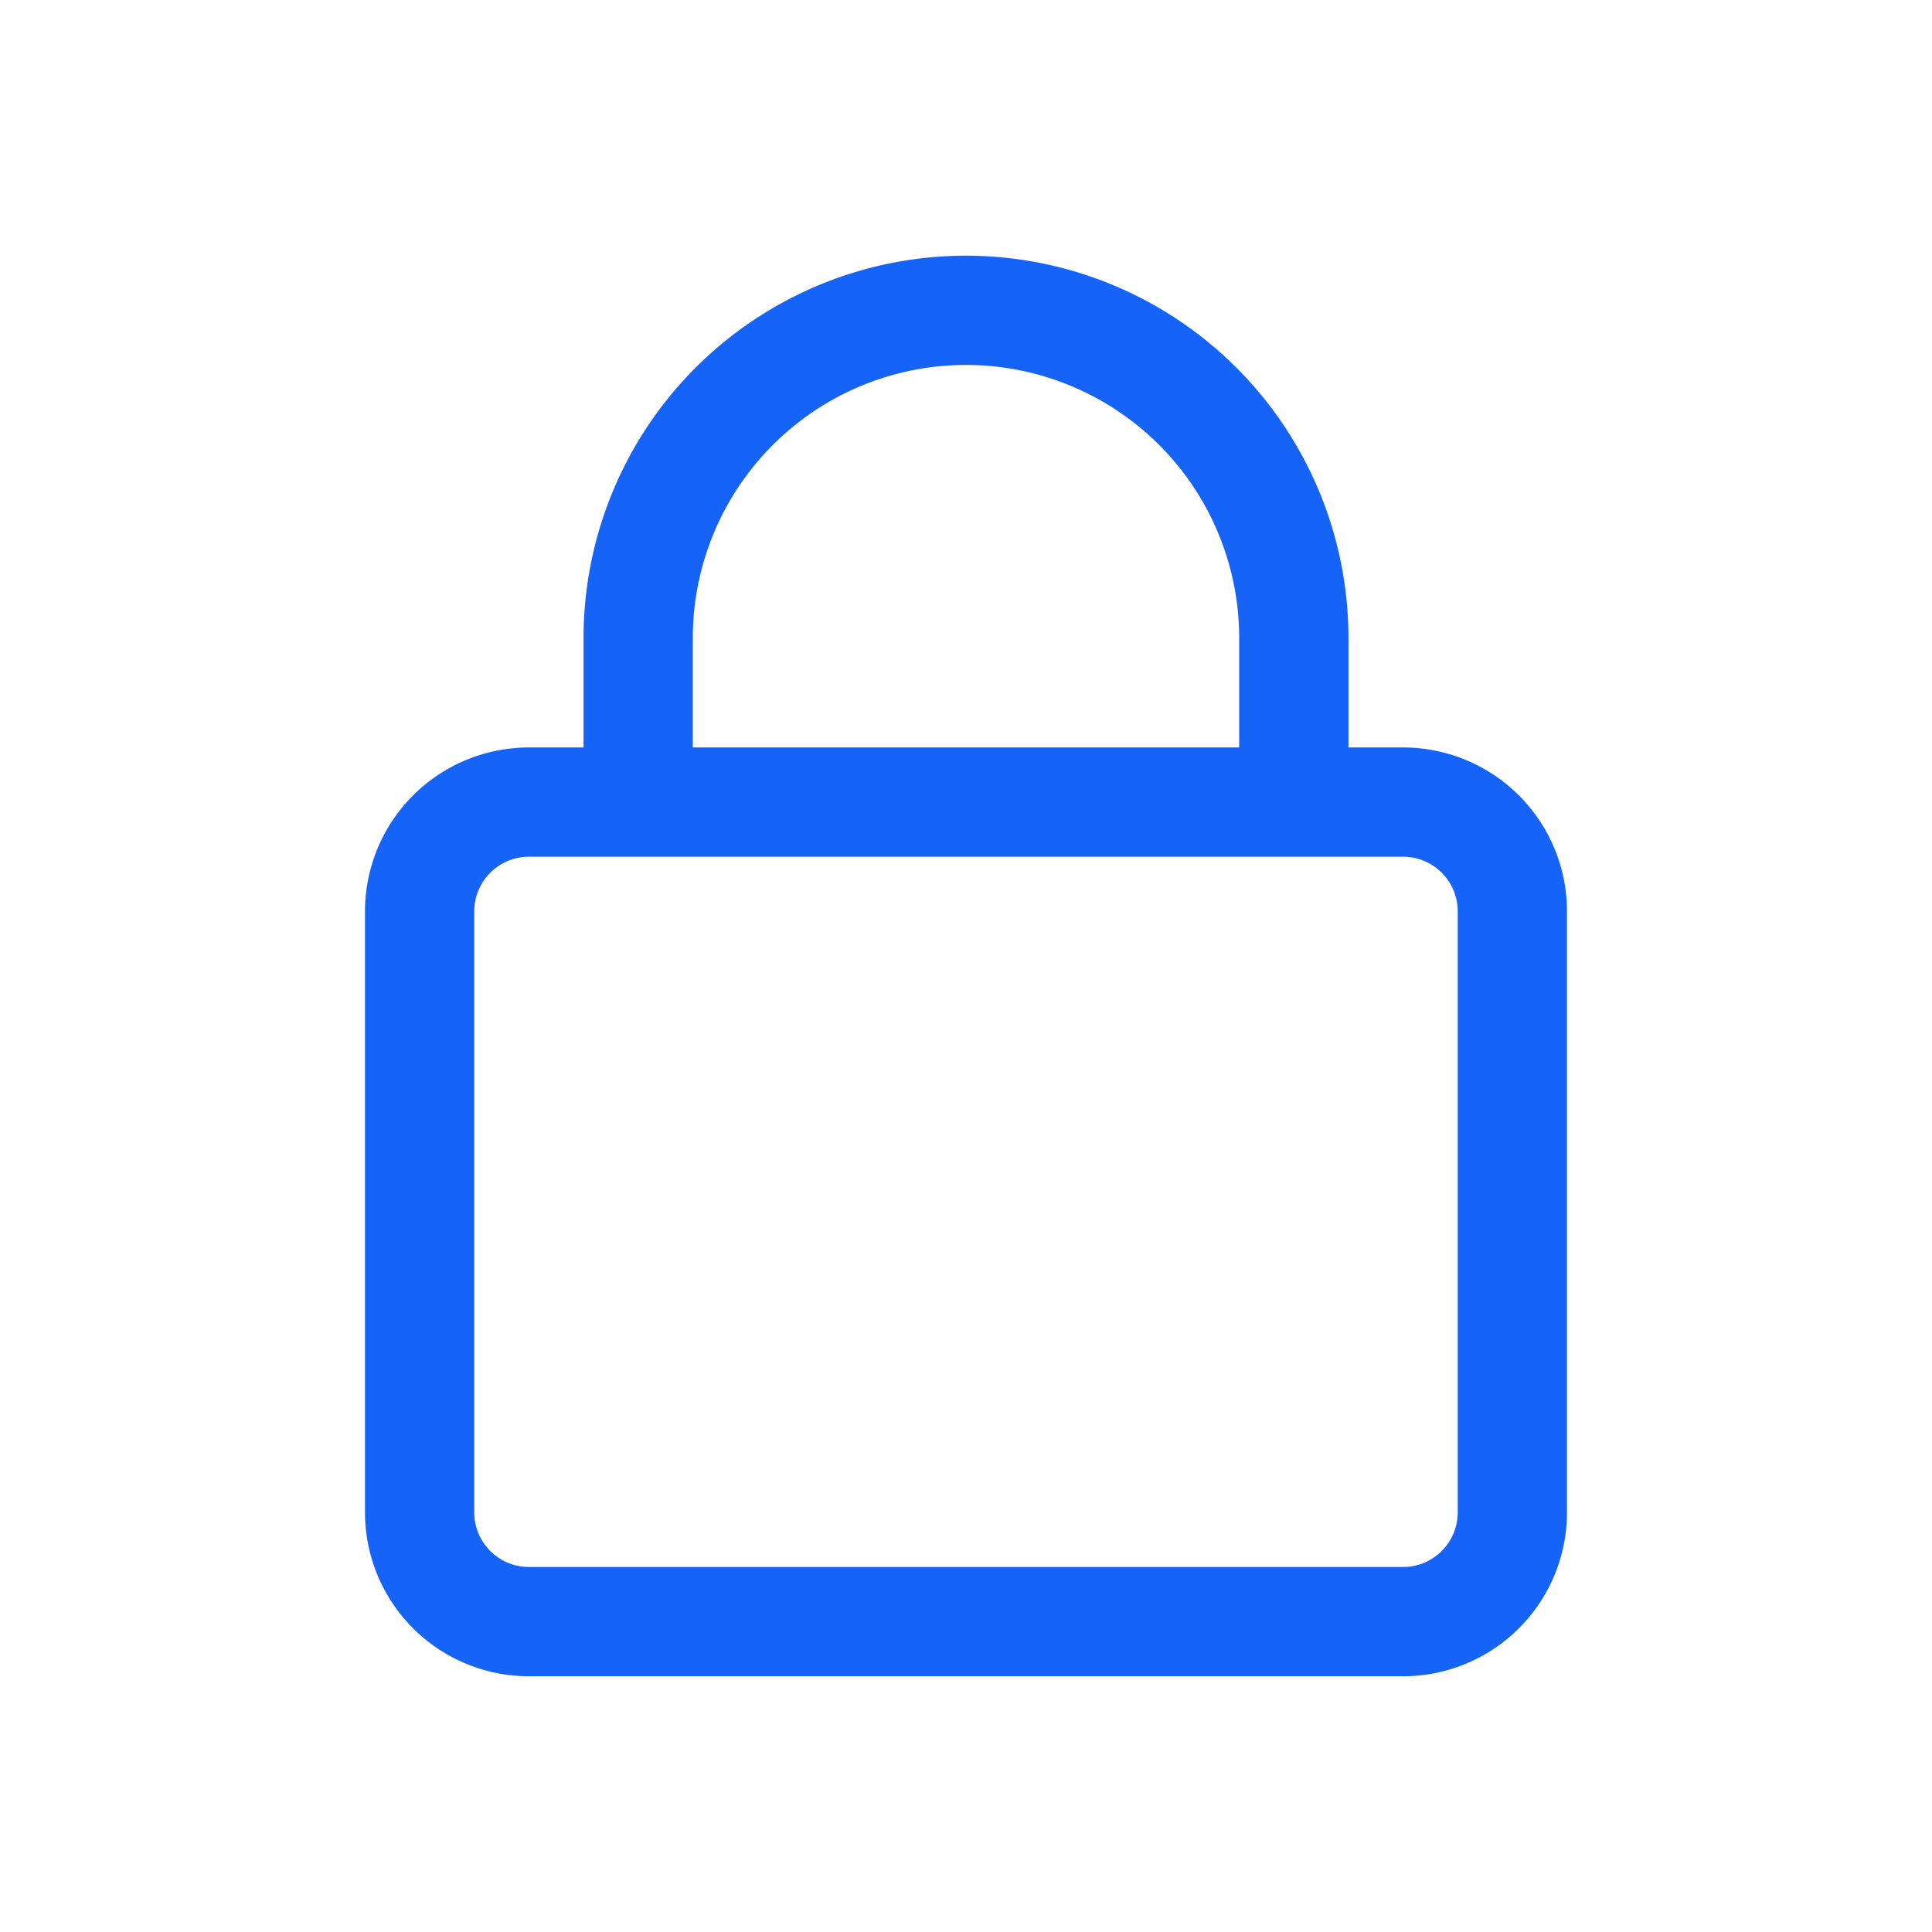 <svg xmlns="http://www.w3.org/2000/svg" width="68" height="68" viewBox="0 0 68 68">
  <g id="Group_19110" data-name="Group 19110" transform="translate(-649 -3096)">
    <rect id="Rectangle_5095" data-name="Rectangle 5095" width="68" height="68" transform="translate(649 3096)" fill="#1664f7" opacity="0"/>
    <path id="noun-lock-5178705" d="M165.192,69.808h-1.923a5.771,5.771,0,0,0-5.769,5.769V96.73a5.771,5.771,0,0,0,5.769,5.769h30.769a5.771,5.771,0,0,0,5.769-5.769V75.577a5.771,5.771,0,0,0-5.769-5.769h-1.923V65.961a13.461,13.461,0,1,0-26.923,0Zm-1.923,3.846h30.769a1.924,1.924,0,0,1,1.923,1.923V96.73a1.924,1.924,0,0,1-1.923,1.923H163.269a1.924,1.924,0,0,1-1.923-1.923V75.577a1.924,1.924,0,0,1,1.923-1.923Zm25-3.846V65.961a9.615,9.615,0,1,0-19.231,0v3.846Z" transform="translate(504.346 3052.5)" fill="#1664f7" fill-rule="evenodd"/>
  </g>
</svg>
